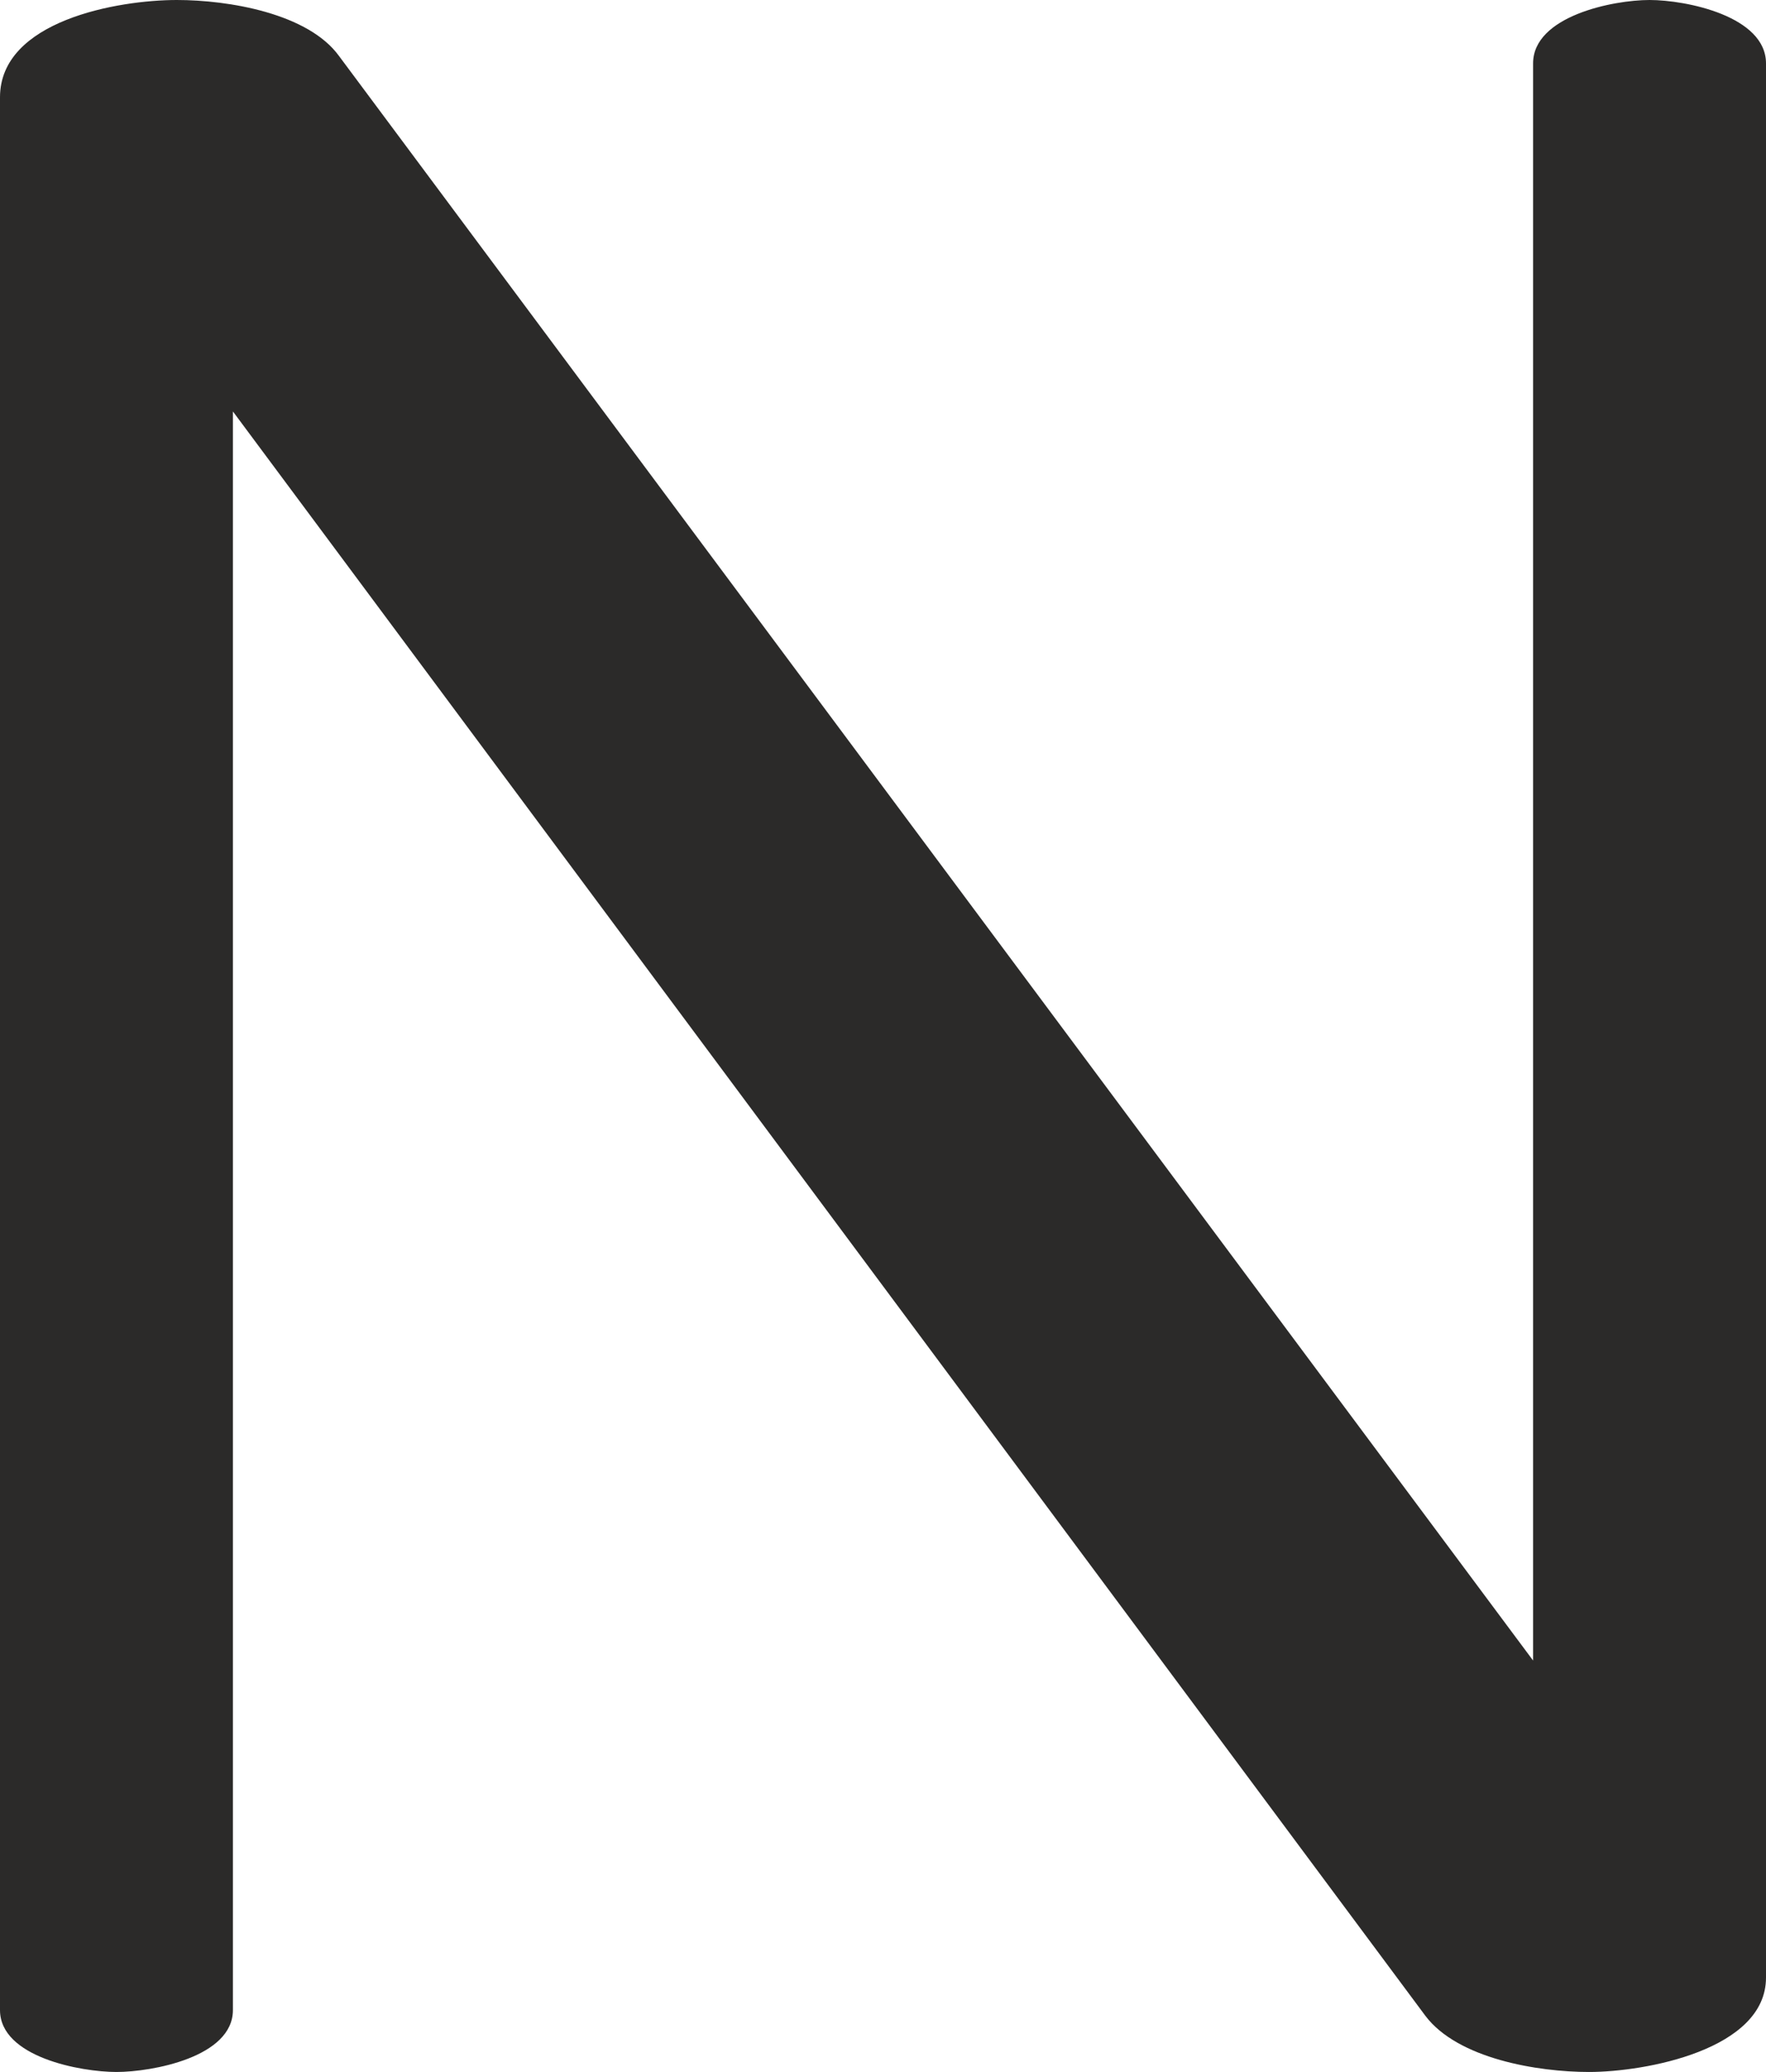 <?xml version="1.0" encoding="UTF-8"?>
<!DOCTYPE svg PUBLIC "-//W3C//DTD SVG 1.1//EN" "http://www.w3.org/Graphics/SVG/1.1/DTD/svg11.dtd">
<!-- Creator: CorelDRAW X8 -->
<svg xmlns="http://www.w3.org/2000/svg" xml:space="preserve" width="1198px" height="1405px" version="1.1" style="shape-rendering:geometricPrecision; text-rendering:geometricPrecision; image-rendering:optimizeQuality; fill-rule:evenodd; clip-rule:evenodd"
viewBox="0 0 1198 1405"
 xmlns:xlink="http://www.w3.org/1999/xlink">
 <defs>
  <style type="text/css">
   <![CDATA[
    .fil0 {fill:#2B2A29;fill-rule:nonzero}
   ]]>
  </style>
 </defs>
 <g id="Layer_x0020_1">
  <path class="fil0" d="M1078 1405c38,0 120,-15 120,-64l0 -1298c0,-32 -54,-43 -79,-43 -25,0 -79,11 -79,43l0 1083 -810 -1088c-21,-29 -75,-38 -110,-38 -40,0 -120,14 -120,66l0 1297c0,32 55,42 79,42 24,0 79,-10 79,-42l0 -1084 809 1088c22,29 76,38 111,38z"/>
 </g>
</svg>
